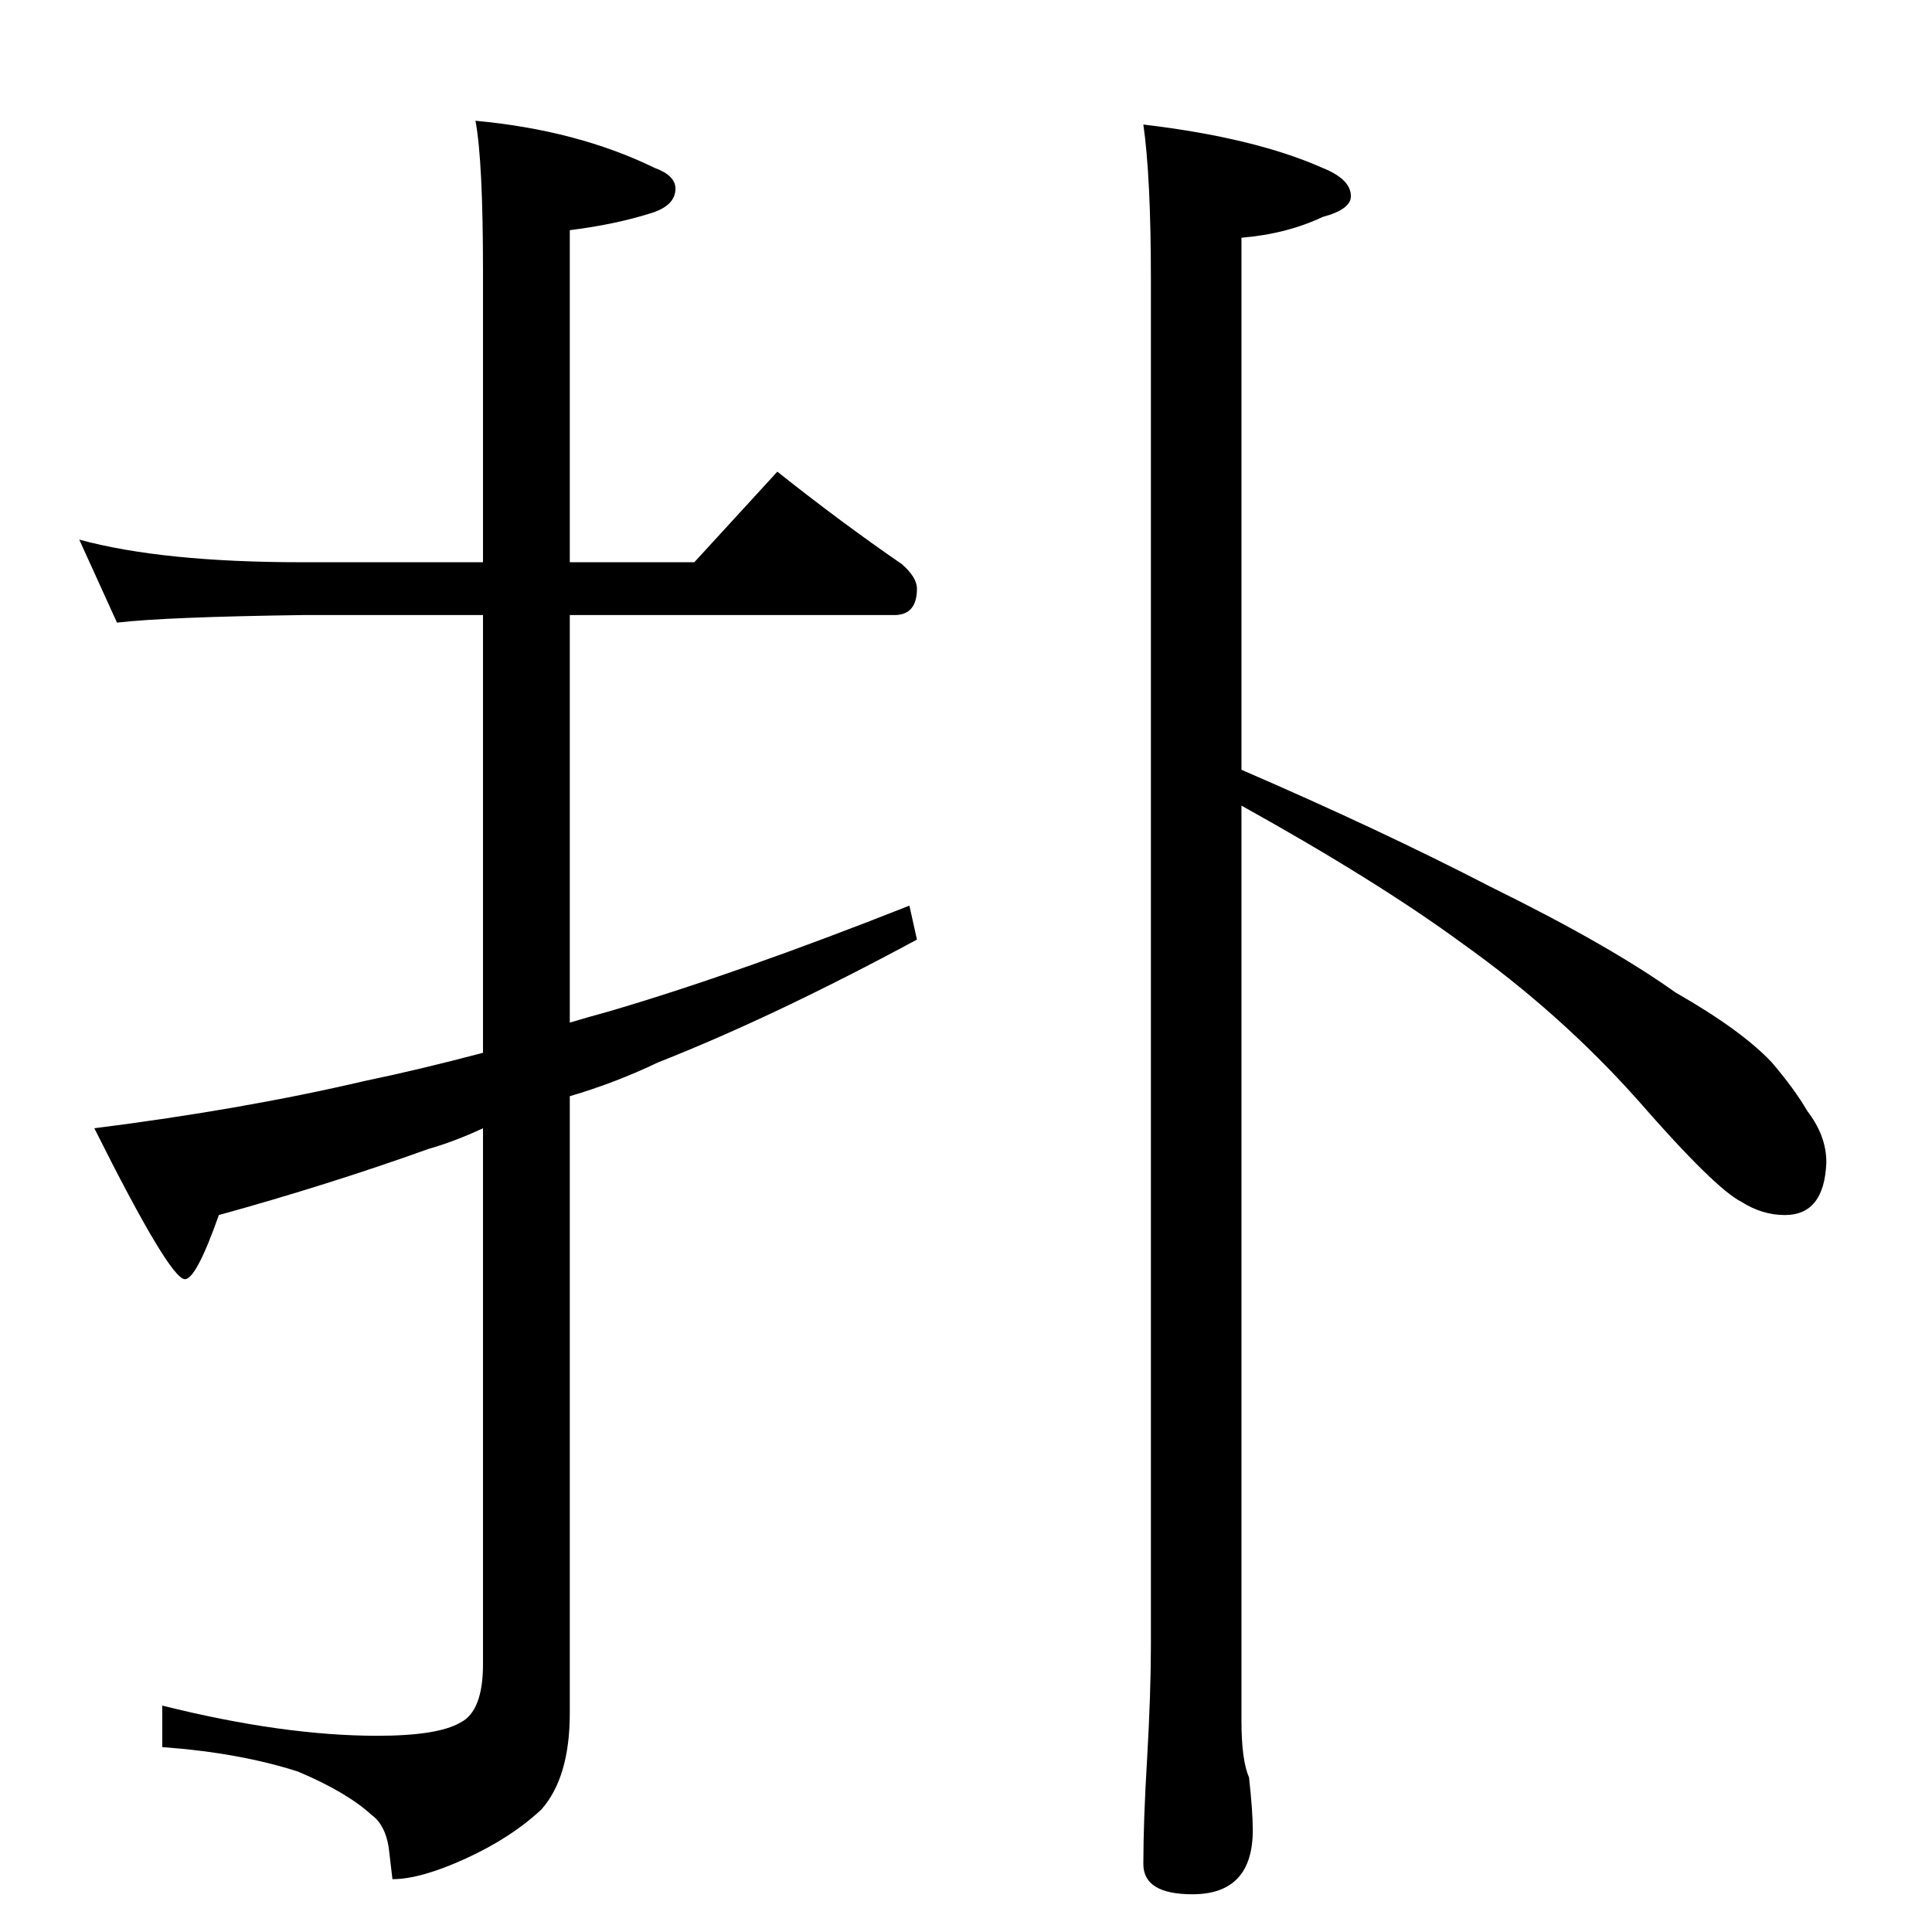 <?xml version="1.0" standalone="no"?>
<!DOCTYPE svg PUBLIC "-//W3C//DTD SVG 1.1//EN" "http://www.w3.org/Graphics/SVG/1.1/DTD/svg11.dtd" >
<svg xmlns="http://www.w3.org/2000/svg" xmlns:xlink="http://www.w3.org/1999/xlink" version="1.1" viewBox="0 -204 1024 1024">
  <g transform="matrix(1 0 0 -1 0 820)">
   <path fill="currentColor"
d="M42 738q44 -12 118 -12h96v154q0 59 -4 80q54 -5 95 -25q11 -4 11 -11q0 -9 -13 -13q-19 -6 -43 -9v-176h66l44 48q34 -27 66 -49q8 -7 8 -13q0 -14 -12 -14h-172v-216q10 3 21 6q68 20 159 56l4 -18q-76 -41 -137 -65q-23 -11 -47 -18v-327q0 -34 -15 -51
q-16 -15 -40 -26t-39 -11l-2 17q-2 12 -9 17q-13 12 -39 23q-31 10 -72 13v22q64 -16 114 -16q32 0 44 7q12 6 12 31v284q-15 -7 -29 -11q-53 -19 -111 -35q-12 -34 -18 -34q-8 0 -48 80q79 10 143 25q29 6 63 15v232h-96q-72 -1 -98 -4zM606 958q59 -7 95 -23q15 -6 15 -15
q0 -7 -15 -11q-19 -9 -43 -11v-282q74 -32 132 -62q63 -31 98 -56q35 -20 51 -37q12 -14 19 -26q10 -13 10 -27q-1 -28 -22 -28q-12 0 -23 7q-14 7 -55 54q-41 46 -93 83q-45 33 -117 73v-485q0 -21 4 -30q2 -18 2 -28q0 -34 -32 -34q-26 0 -26 16q0 23 2 56q2 35 2 60v724
q0 54 -4 82z" />
  </g>

</svg>
